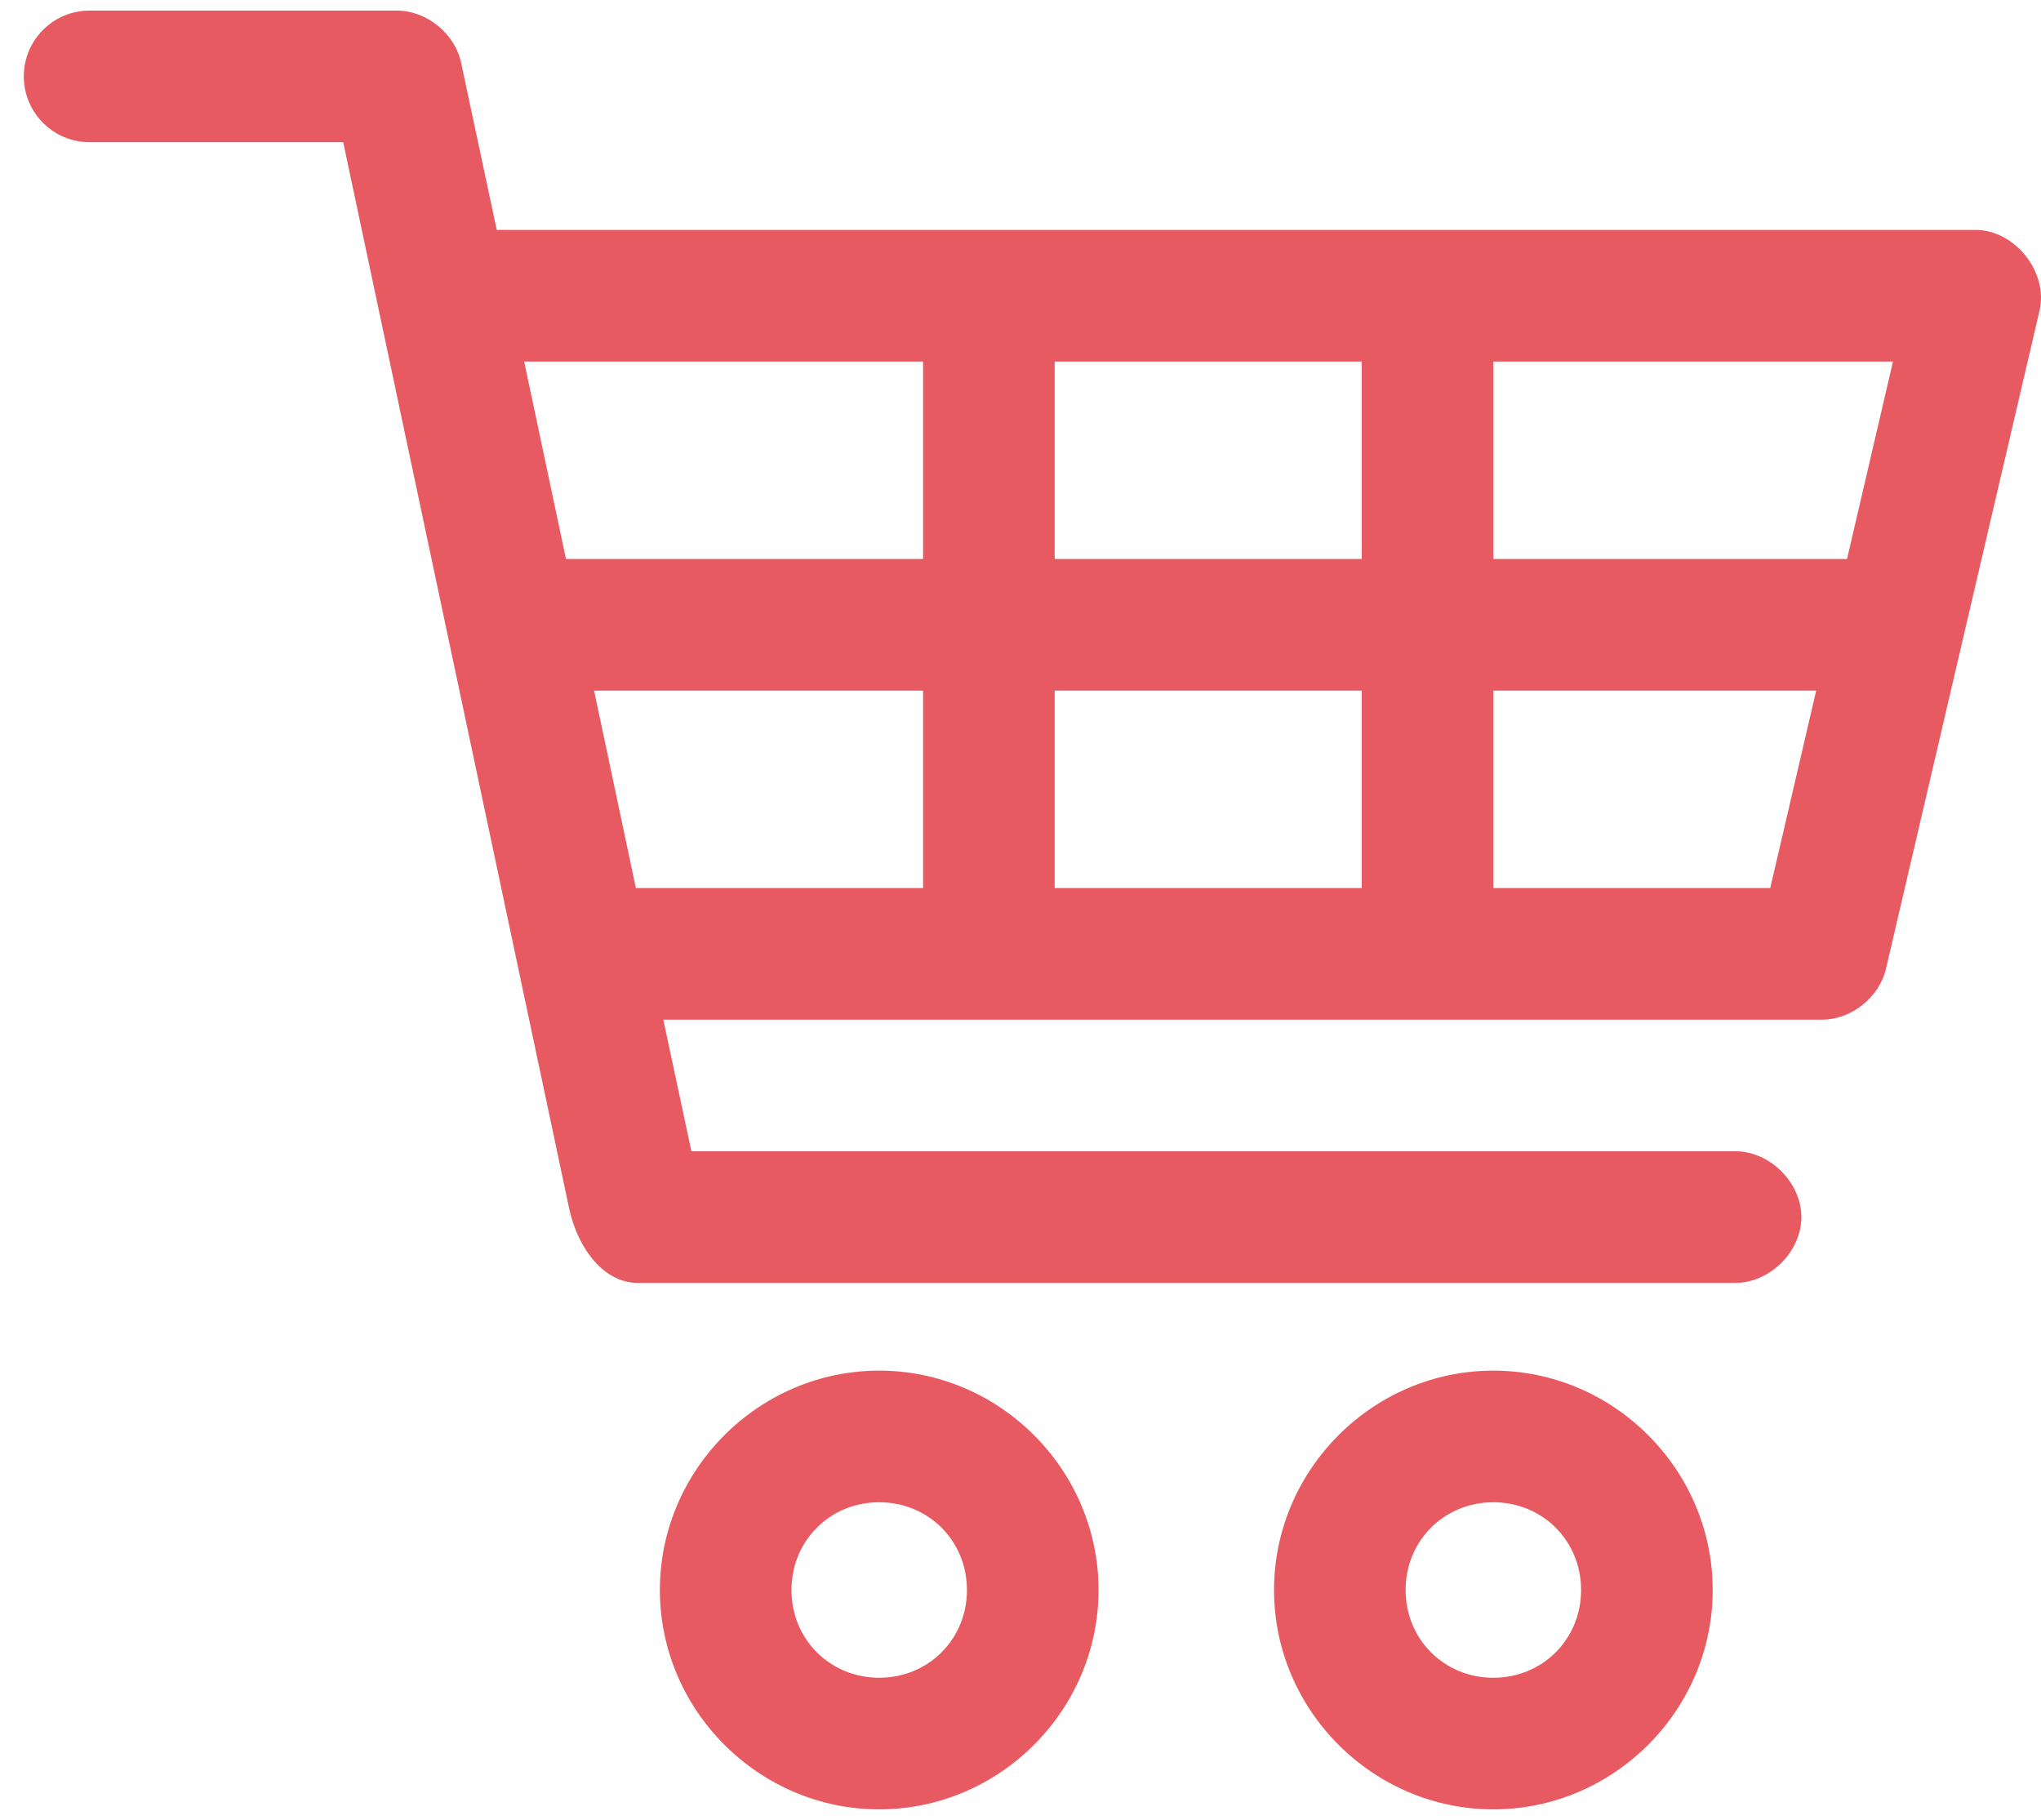 <svg width="83" height="74" viewBox="0 0 83 74" fill="none" xmlns="http://www.w3.org/2000/svg">
<path d="M3.644 0.43C2.166 0.43 0.968 1.628 0.968 3.105C0.968 4.583 2.166 5.781 3.644 5.781H13.957L23.155 49.181C23.519 50.815 24.59 52.174 25.943 52.163H70.541C71.954 52.183 73.255 50.901 73.255 49.487C73.255 48.074 71.954 46.792 70.541 46.812H28.117L26.974 41.46H74.109C75.307 41.451 76.439 40.538 76.701 39.369L82.945 12.61C83.293 11.057 81.944 9.361 80.352 9.349H20.201L18.751 2.548C18.498 1.36 17.346 0.428 16.131 0.43H3.644ZM21.316 14.701H37.538V22.729H23.016L21.316 14.701ZM42.89 14.701H55.377V22.729H42.89V14.701ZM60.729 14.701H76.98L75.112 22.729H60.729V14.701ZM24.159 28.08H37.538V36.108H25.859L24.159 28.08ZM42.89 28.08H55.377V36.108H42.89V28.08ZM60.729 28.08H73.858L71.99 36.108H60.729V28.08ZM35.754 55.731C30.86 55.731 26.835 59.756 26.835 64.651C26.835 69.545 30.86 73.57 35.754 73.57C40.649 73.57 44.674 69.545 44.674 64.651C44.674 59.756 40.649 55.731 35.754 55.731ZM60.729 55.731C55.835 55.731 51.81 59.756 51.81 64.651C51.81 69.545 55.835 73.57 60.729 73.57C65.624 73.57 69.649 69.545 69.649 64.651C69.649 59.756 65.624 55.731 60.729 55.731ZM35.754 61.083C37.757 61.083 39.322 62.648 39.322 64.651C39.322 66.653 37.757 68.219 35.754 68.219C33.752 68.219 32.186 66.653 32.186 64.651C32.186 62.648 33.752 61.083 35.754 61.083ZM60.729 61.083C62.731 61.083 64.297 62.648 64.297 64.651C64.297 66.653 62.731 68.219 60.729 68.219C58.727 68.219 57.161 66.653 57.161 64.651C57.161 62.648 58.727 61.083 60.729 61.083Z" fill="#E75A61"/>
</svg>

